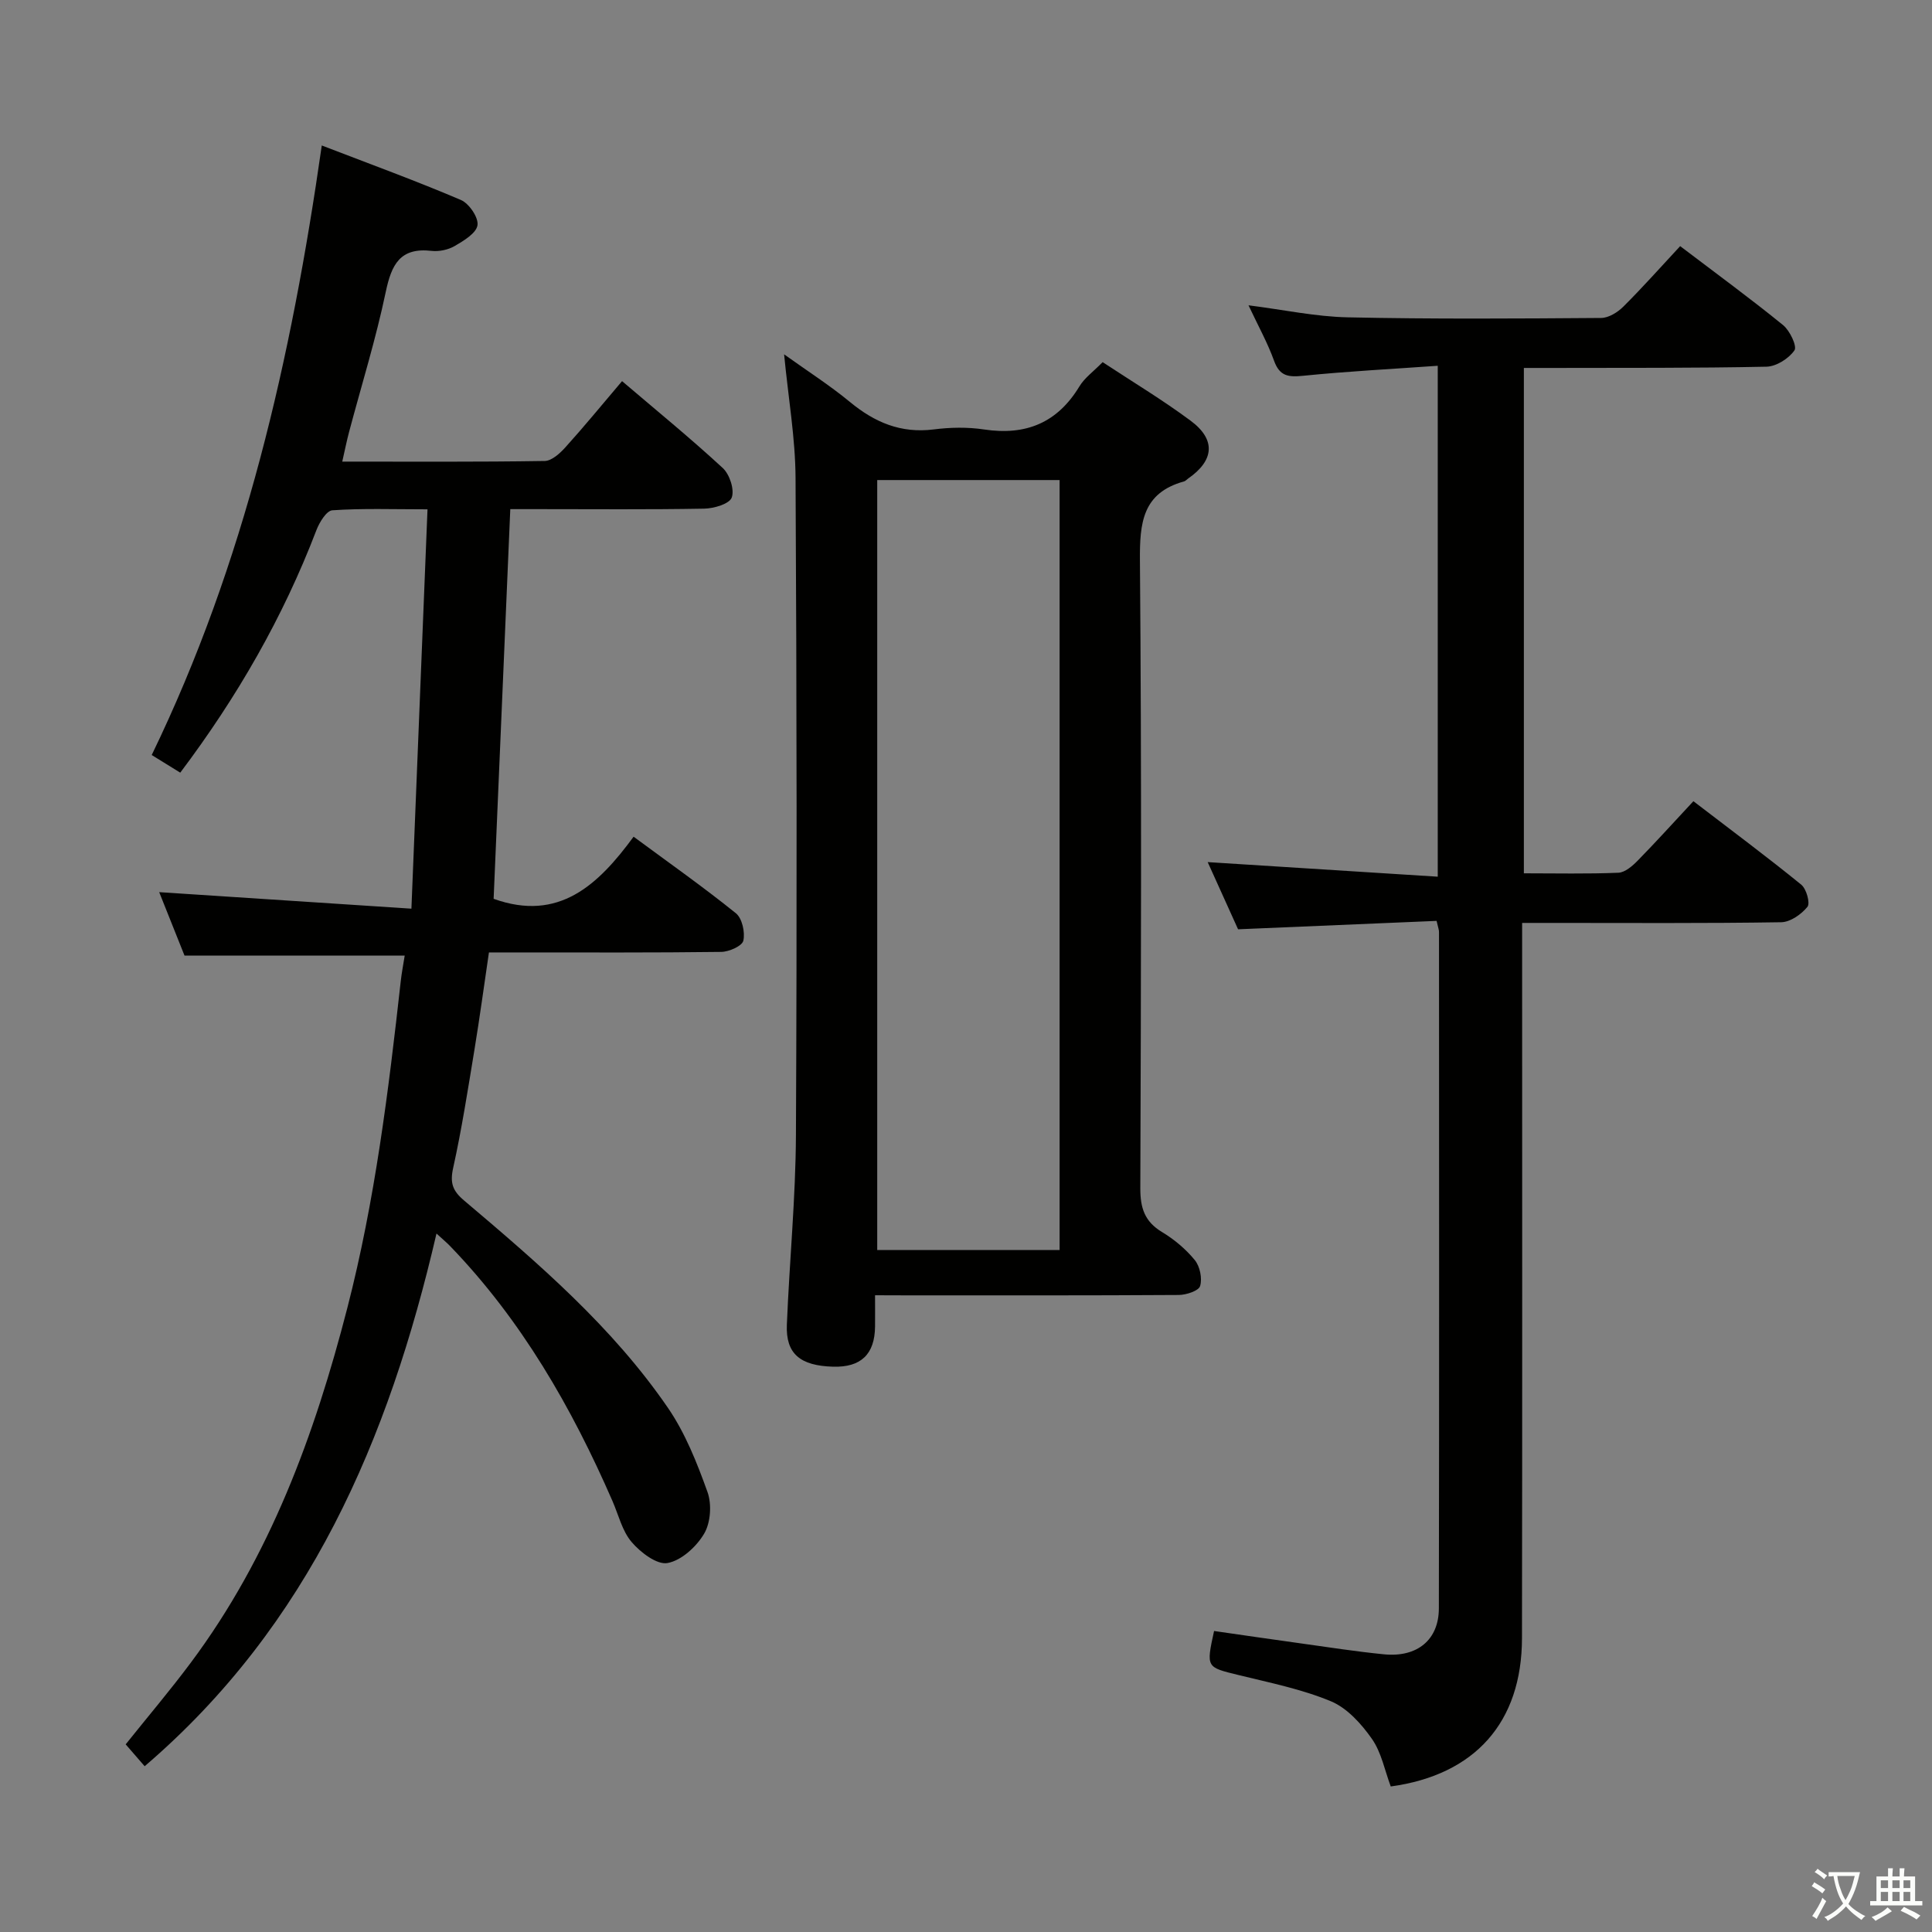 <svg enable-background="new 0 0 400 400" viewBox="0 0 400 400" xmlns="http://www.w3.org/2000/svg"><rect x="0" y="0" width="400" height="400" fill="#808080" stroke="none"/><path d="m377.9 391.2c-.2.3-.4.5-.6.8-.7-.6-1.4-1-2.2-1.5.2-.3.4-.5.5-.8.6.4 1.4.8 2.3 1.5zm-1.8 6.1c-.2-.2-.5-.4-.9-.6.4-.6.8-1.2 1.2-1.9s.7-1.3.9-1.9c.3.3.5.5.8.7-.7 1.3-1.4 2.6-2 3.7zm2.2-9c-.3.3-.5.5-.6.8-.6-.6-1.3-1.1-2-1.5.3-.3.5-.5.6-.7.6.5 1.3.9 2 1.4zm.3.2v-.9h2 4.5c-.3 1.3-.6 2.5-1 3.6s-.9 2.1-1.4 3c.4.5 1 1 1.6 1.4s1.2.8 1.9 1.1c-.3.2-.5.4-.8.8-.4-.3-1-.7-1.6-1.2s-1.2-1.1-1.6-1.6c-.5.6-1.1 1.1-1.7 1.6s-1.4.9-2.1 1.4c-.1-.3-.3-.5-.7-.8.6-.2 1.2-.5 1.9-1s1.4-1.1 2-1.8c-.5-.8-.9-1.6-1.2-2.5s-.6-2-.8-3.2c-.4.1-.7.1-1 .1zm2.5 2.7c.3 1 .7 1.7 1 2.2.3-.5.6-1.1 1-2s.6-1.9.9-3h-3.2-.4c.1.9.3 1.8.7 2.8z" fill="#fbfcfa"/><path d="m396.5 388.5v1.5 3.6h1.5v.9c-.4 0-1 0-1.7 0h-7.9c-.5 0-.9 0-1.2 0v-.9h1.3v-3.5c0-.7 0-1.2 0-1.6h2.4c0-.8 0-1.4 0-1.7h1c0 .3-.1.8-.1 1.7h1.5c0-.8 0-1.4 0-1.7h1c0 .3-.1.9-.1 1.7zm-8.2 9.2c-.2-.3-.5-.5-.8-.8.8-.3 1.4-.6 1.9-.9s1-.7 1.4-1.1c.3.3.6.5.9.8-1.6 1-2.8 1.6-3.4 2zm2.6-6.8v-1.6h-1.5v1.6zm0 2.7v-1.9h-1.5v1.9zm2.4-2.7v-1.6h-1.5v1.6zm0 2.7v-1.9h-1.5v1.9zm.2 2 .7-.8c.4.2.9.5 1.6.8s1.3.7 1.8 1c-.3.3-.5.5-.8.8-.4-.3-1.5-1-3.3-1.8zm2-4.7v-1.6h-1.4v1.6zm0 2.7v-1.9h-1.4v1.9z" fill="#fbfcfa"/><g fill="#010100"><path d="m83.79 197.84c-15.27 0-30.02 0-45.59 0-1.56-3.9-3.44-8.62-5.24-13.13 17.19 1.13 34.15 2.24 52.22 3.42 1.14-28.26 2.22-55.1 3.33-82.68-7.15 0-13.45-.23-19.7.2-1.22.08-2.7 2.52-3.32 4.16-6.88 17.99-16.37 34.49-28.17 50.16-1.95-1.21-3.73-2.31-5.91-3.65 19.26-39.75 28.89-81.99 35.21-126.2 10.13 3.9 19.57 7.34 28.8 11.28 1.69.72 3.67 3.62 3.44 5.22-.24 1.66-2.84 3.22-4.71 4.31-1.35.79-3.25 1.19-4.81 1.01-6.51-.74-8.28 2.83-9.47 8.48-2.04 9.74-5.01 19.28-7.57 28.91-.5 1.87-.88 3.77-1.44 6.24 14.34 0 28.13.09 41.91-.13 1.46-.02 3.16-1.58 4.3-2.84 3.9-4.32 7.59-8.83 11.72-13.69 7.07 6.03 14.15 11.8 20.85 17.99 1.42 1.31 2.46 4.46 1.86 6.11-.48 1.32-3.69 2.27-5.71 2.3-11.49.21-23 .1-34.49.1-1.8 0-3.6 0-5.65 0-1.17 27.31-2.31 54.13-3.45 80.68 13.51 4.85 21.66-2.89 28.98-12.86 7.44 5.49 14.48 10.45 21.18 15.85 1.3 1.05 1.93 3.94 1.54 5.68-.25 1.1-2.96 2.3-4.58 2.32-14 .18-28 .11-41.99.11-1.82 0-3.64 0-6.1 0-1.01 6.84-1.91 13.51-3 20.14-1.35 8.18-2.62 16.39-4.41 24.49-.68 3.08-.13 4.71 2.25 6.72 15.39 13.02 30.74 26.19 42.24 42.97 3.58 5.23 6.01 11.38 8.17 17.4.91 2.53.65 6.34-.69 8.61-1.59 2.7-4.7 5.56-7.58 6.09-2.19.41-5.61-2.2-7.44-4.35-1.96-2.29-2.71-5.62-3.97-8.5-8.43-19.34-18.82-37.44-33.59-52.75-.66-.69-1.4-1.3-2.84-2.62-9.89 42.65-26.33 81.08-60.42 110.29-1.26-1.46-2.51-2.89-3.93-4.53 4.63-5.79 9.26-11.24 13.52-16.96 16.39-21.98 25.6-47.12 32.37-73.39 5.74-22.26 8.53-44.97 11.07-67.73.18-1.64.5-3.25.81-5.23z"/><path d="m297.43 190.66c-13.67.58-27.09 1.15-41.1 1.74-1.95-4.31-4.12-9.11-6.29-13.91 15.94 1.01 31.59 2 47.63 3.02 0-35.65 0-70.19 0-105.78-9.42.67-18.66 1.14-27.85 2.07-3.05.31-4.88.12-6.04-3.11-1.34-3.72-3.29-7.22-5.29-11.48 7.26.92 13.89 2.35 20.54 2.49 17.48.38 34.98.26 52.47.13 1.55-.01 3.42-1.17 4.59-2.34 4-3.98 7.75-8.21 11.77-12.53 7.65 5.81 14.62 10.91 21.31 16.35 1.4 1.14 2.94 4.39 2.35 5.23-1.18 1.7-3.76 3.34-5.8 3.38-14.82.31-29.65.22-44.48.26-1.8 0-3.59 0-5.74 0v104.63c6.68 0 13.14.15 19.57-.12 1.38-.06 2.91-1.4 4-2.51 3.83-3.91 7.49-7.97 11.53-12.3 7.96 6.1 15.27 11.54 22.33 17.28 1.07.87 1.89 3.84 1.28 4.59-1.26 1.55-3.54 3.16-5.43 3.19-15.82.25-31.65.14-47.48.14-1.81 0-3.62 0-6.16 0v6.15c0 47.31.05 94.63-.03 141.94-.03 17.43-9.73 28.31-27.17 30.7-1.24-3.29-1.92-7.04-3.91-9.87-2.17-3.1-5.12-6.37-8.48-7.77-6.06-2.52-12.65-3.84-19.08-5.42-6.74-1.65-6.77-1.52-5.11-9.13 5.93.85 11.92 1.73 17.92 2.56 5.75.8 11.5 1.7 17.28 2.27 6.84.67 11.33-2.98 11.34-9.51.08-46.65.05-93.29.03-139.94.03-.48-.17-.95-.5-2.4z"/><path d="m181.17 268.17c0 2.57.02 4.52 0 6.48-.06 5.74-2.92 8.47-8.67 8.31-6.86-.19-9.83-2.69-9.59-8.67.53-13.12 1.82-26.23 1.88-39.35.22-45.32.17-90.64-.08-135.97-.04-8.25-1.49-16.5-2.37-25.61 4.78 3.43 9.42 6.39 13.64 9.87 5.11 4.22 10.54 6.53 17.31 5.68 3.44-.44 7.05-.51 10.48.01 8.62 1.29 15.14-1.37 19.71-8.92 1.08-1.79 2.94-3.11 4.81-5.02 6.12 4.03 12.38 7.79 18.21 12.12 5.3 3.93 4.89 8.25-.54 12-.27.19-.51.49-.81.57-8.61 2.38-9.2 8.56-9.14 16.37.36 43.32.23 86.65.08 129.97-.01 4.08.89 6.9 4.49 9.07 2.53 1.52 4.93 3.53 6.79 5.81 1.07 1.31 1.57 3.78 1.1 5.37-.3 1-2.87 1.84-4.42 1.85-18.83.12-37.66.08-56.49.08-1.83-.02-3.65-.02-6.39-.02zm38.21-9.37c0-53.5 0-106.49 0-159.41-12.87 0-25.29 0-37.76 0v159.41z"/></g></svg>